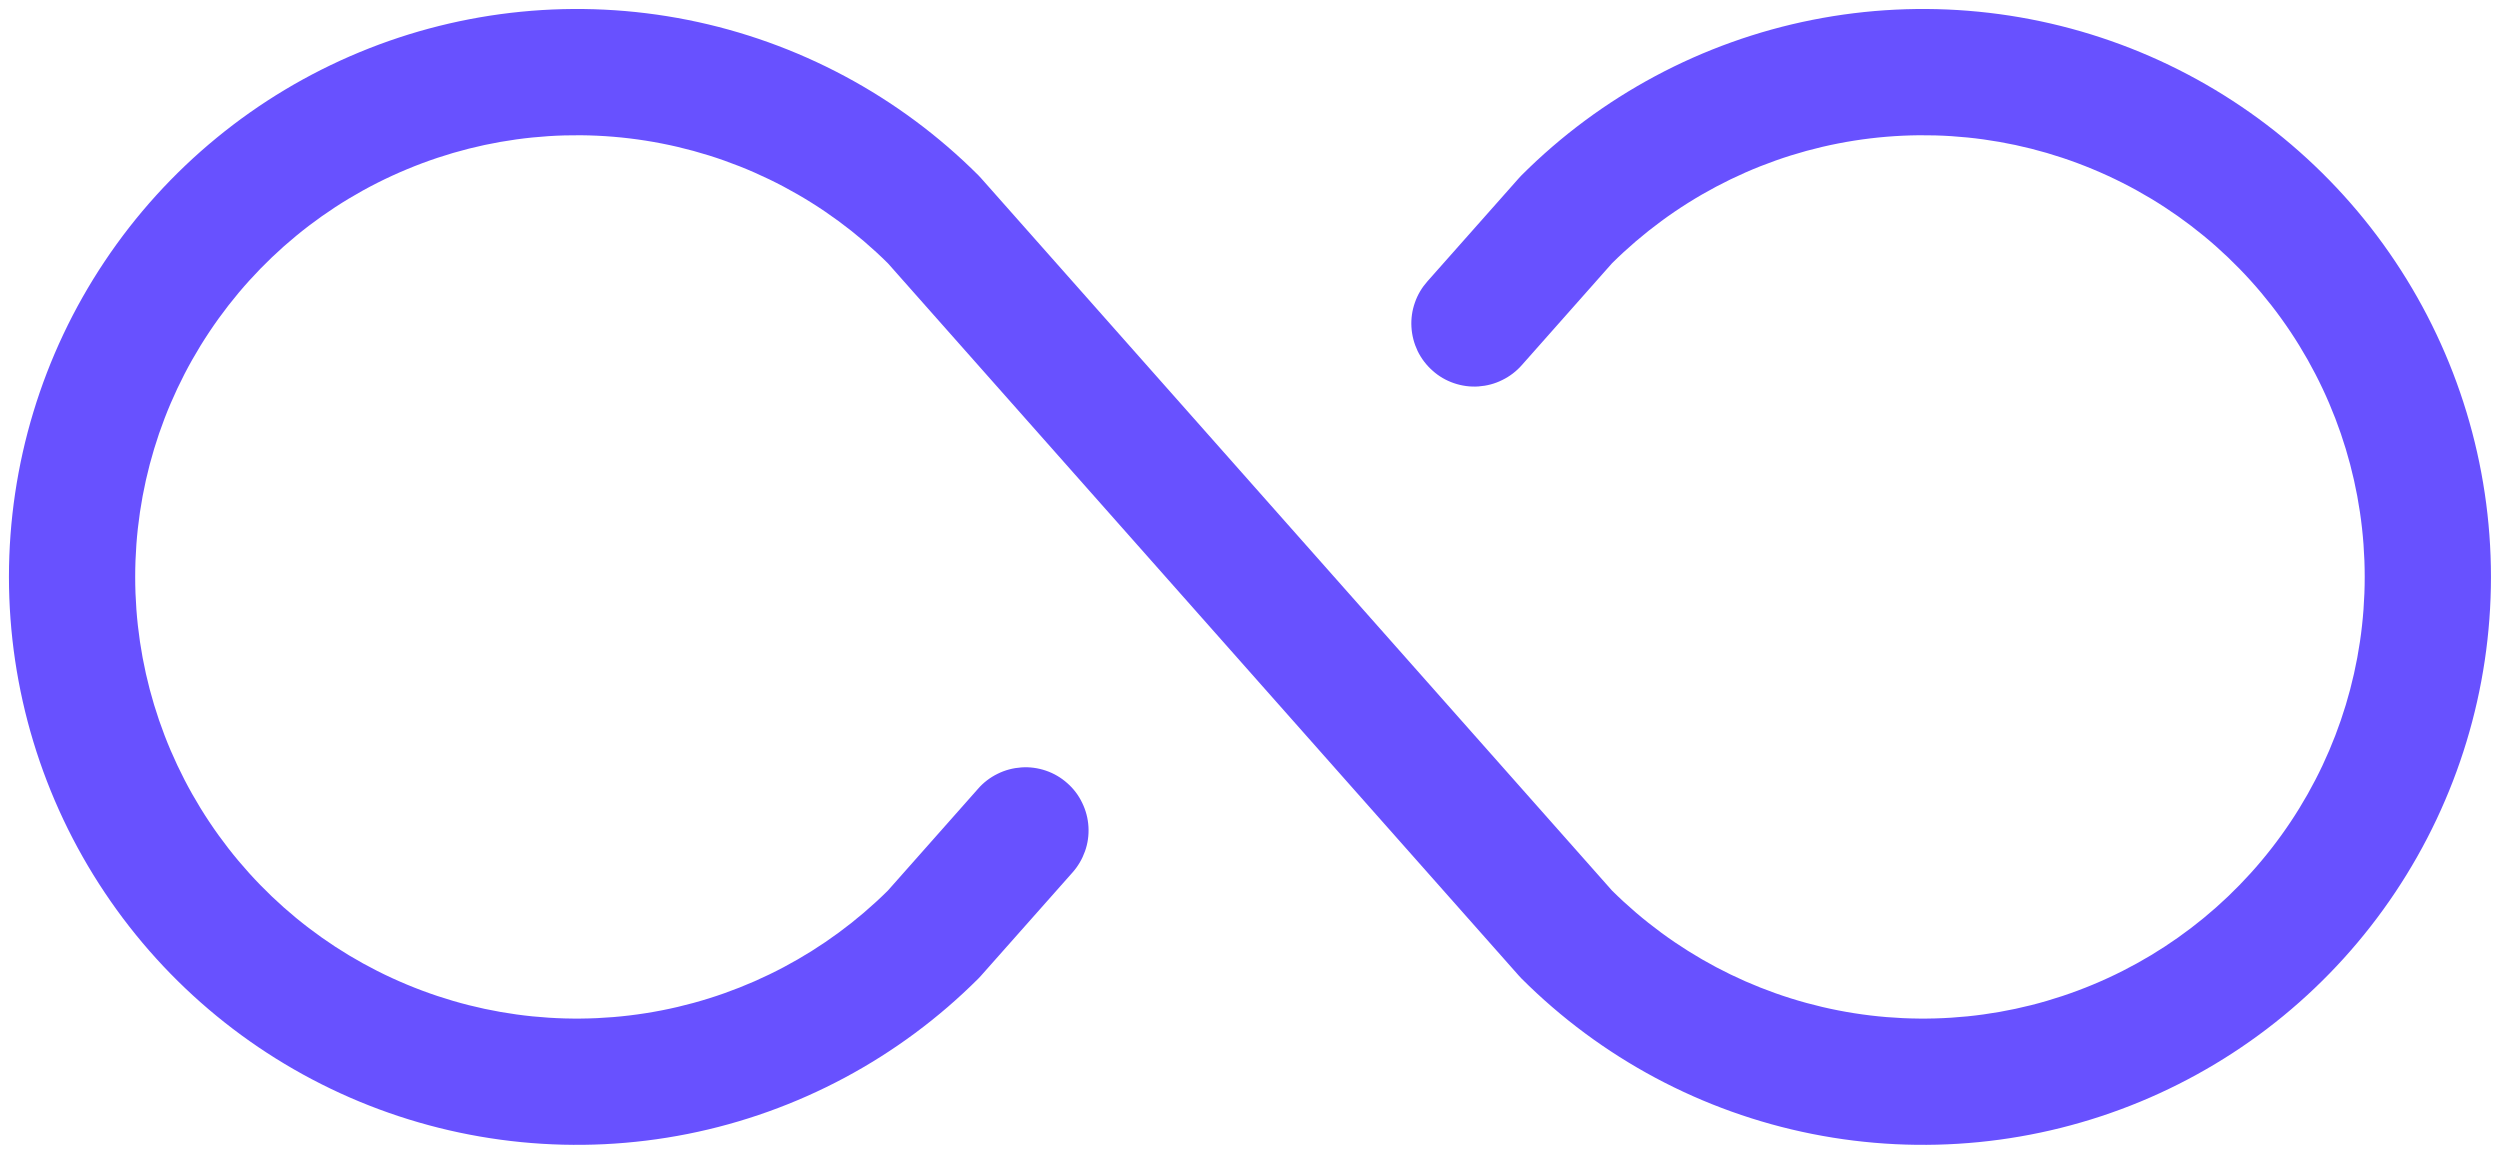<svg width="26" height="12" viewBox="0 0 26 12" fill="none" xmlns="http://www.w3.org/2000/svg">
<path d="M25.906 6C25.906 7.168 25.559 8.31 24.91 9.281C24.261 10.253 23.339 11.01 22.26 11.457C21.18 11.904 19.993 12.021 18.847 11.793C17.701 11.565 16.649 11.002 15.823 10.176C15.814 10.167 15.805 10.157 15.796 10.147L9.234 2.738C8.59 2.1 7.771 1.666 6.881 1.492C5.991 1.318 5.07 1.411 4.233 1.76C3.395 2.108 2.68 2.697 2.177 3.452C1.674 4.206 1.406 5.093 1.406 6C1.406 6.907 1.674 7.793 2.177 8.548C2.68 9.303 3.395 9.892 4.233 10.24C5.07 10.589 5.991 10.682 6.881 10.508C7.771 10.334 8.59 9.9 9.234 9.262L10.171 8.204C10.227 8.139 10.297 8.086 10.374 8.048C10.452 8.009 10.536 7.987 10.623 7.981C10.709 7.975 10.796 7.987 10.878 8.015C10.96 8.043 11.035 8.087 11.1 8.145C11.165 8.202 11.218 8.272 11.255 8.35C11.293 8.428 11.315 8.512 11.32 8.599C11.325 8.685 11.313 8.772 11.284 8.853C11.255 8.935 11.211 9.01 11.153 9.075L10.203 10.147C10.194 10.157 10.185 10.167 10.176 10.176C9.35 11.002 8.297 11.565 7.152 11.793C6.006 12.021 4.818 11.904 3.739 11.457C2.66 11.01 1.737 10.253 1.088 9.281C0.439 8.31 0.093 7.168 0.093 6C0.093 4.832 0.439 3.69 1.088 2.719C1.737 1.747 2.66 0.99 3.739 0.543C4.818 0.096 6.006 -0.021 7.152 0.207C8.297 0.435 9.35 0.998 10.176 1.824C10.185 1.833 10.194 1.843 10.203 1.853L16.765 9.262C17.409 9.9 18.227 10.334 19.117 10.508C20.007 10.682 20.929 10.589 21.766 10.24C22.603 9.892 23.319 9.303 23.822 8.548C24.325 7.794 24.593 6.907 24.593 6C24.593 5.093 24.325 4.207 23.822 3.452C23.319 2.697 22.603 2.108 21.766 1.76C20.929 1.411 20.007 1.318 19.117 1.492C18.227 1.666 17.409 2.1 16.765 2.738L15.828 3.796C15.771 3.861 15.702 3.914 15.624 3.952C15.547 3.991 15.462 4.013 15.376 4.019C15.29 4.025 15.203 4.013 15.121 3.985C15.039 3.957 14.963 3.913 14.899 3.855C14.834 3.798 14.781 3.728 14.743 3.65C14.706 3.572 14.684 3.488 14.679 3.401C14.674 3.315 14.686 3.228 14.715 3.147C14.743 3.065 14.788 2.99 14.846 2.925L15.796 1.853C15.805 1.843 15.814 1.833 15.823 1.824C16.649 0.998 17.701 0.435 18.847 0.207C19.993 -0.021 21.18 0.096 22.26 0.543C23.339 0.99 24.261 1.747 24.91 2.719C25.559 3.69 25.906 4.832 25.906 6Z" fill="#6851FF"/>
</svg>
